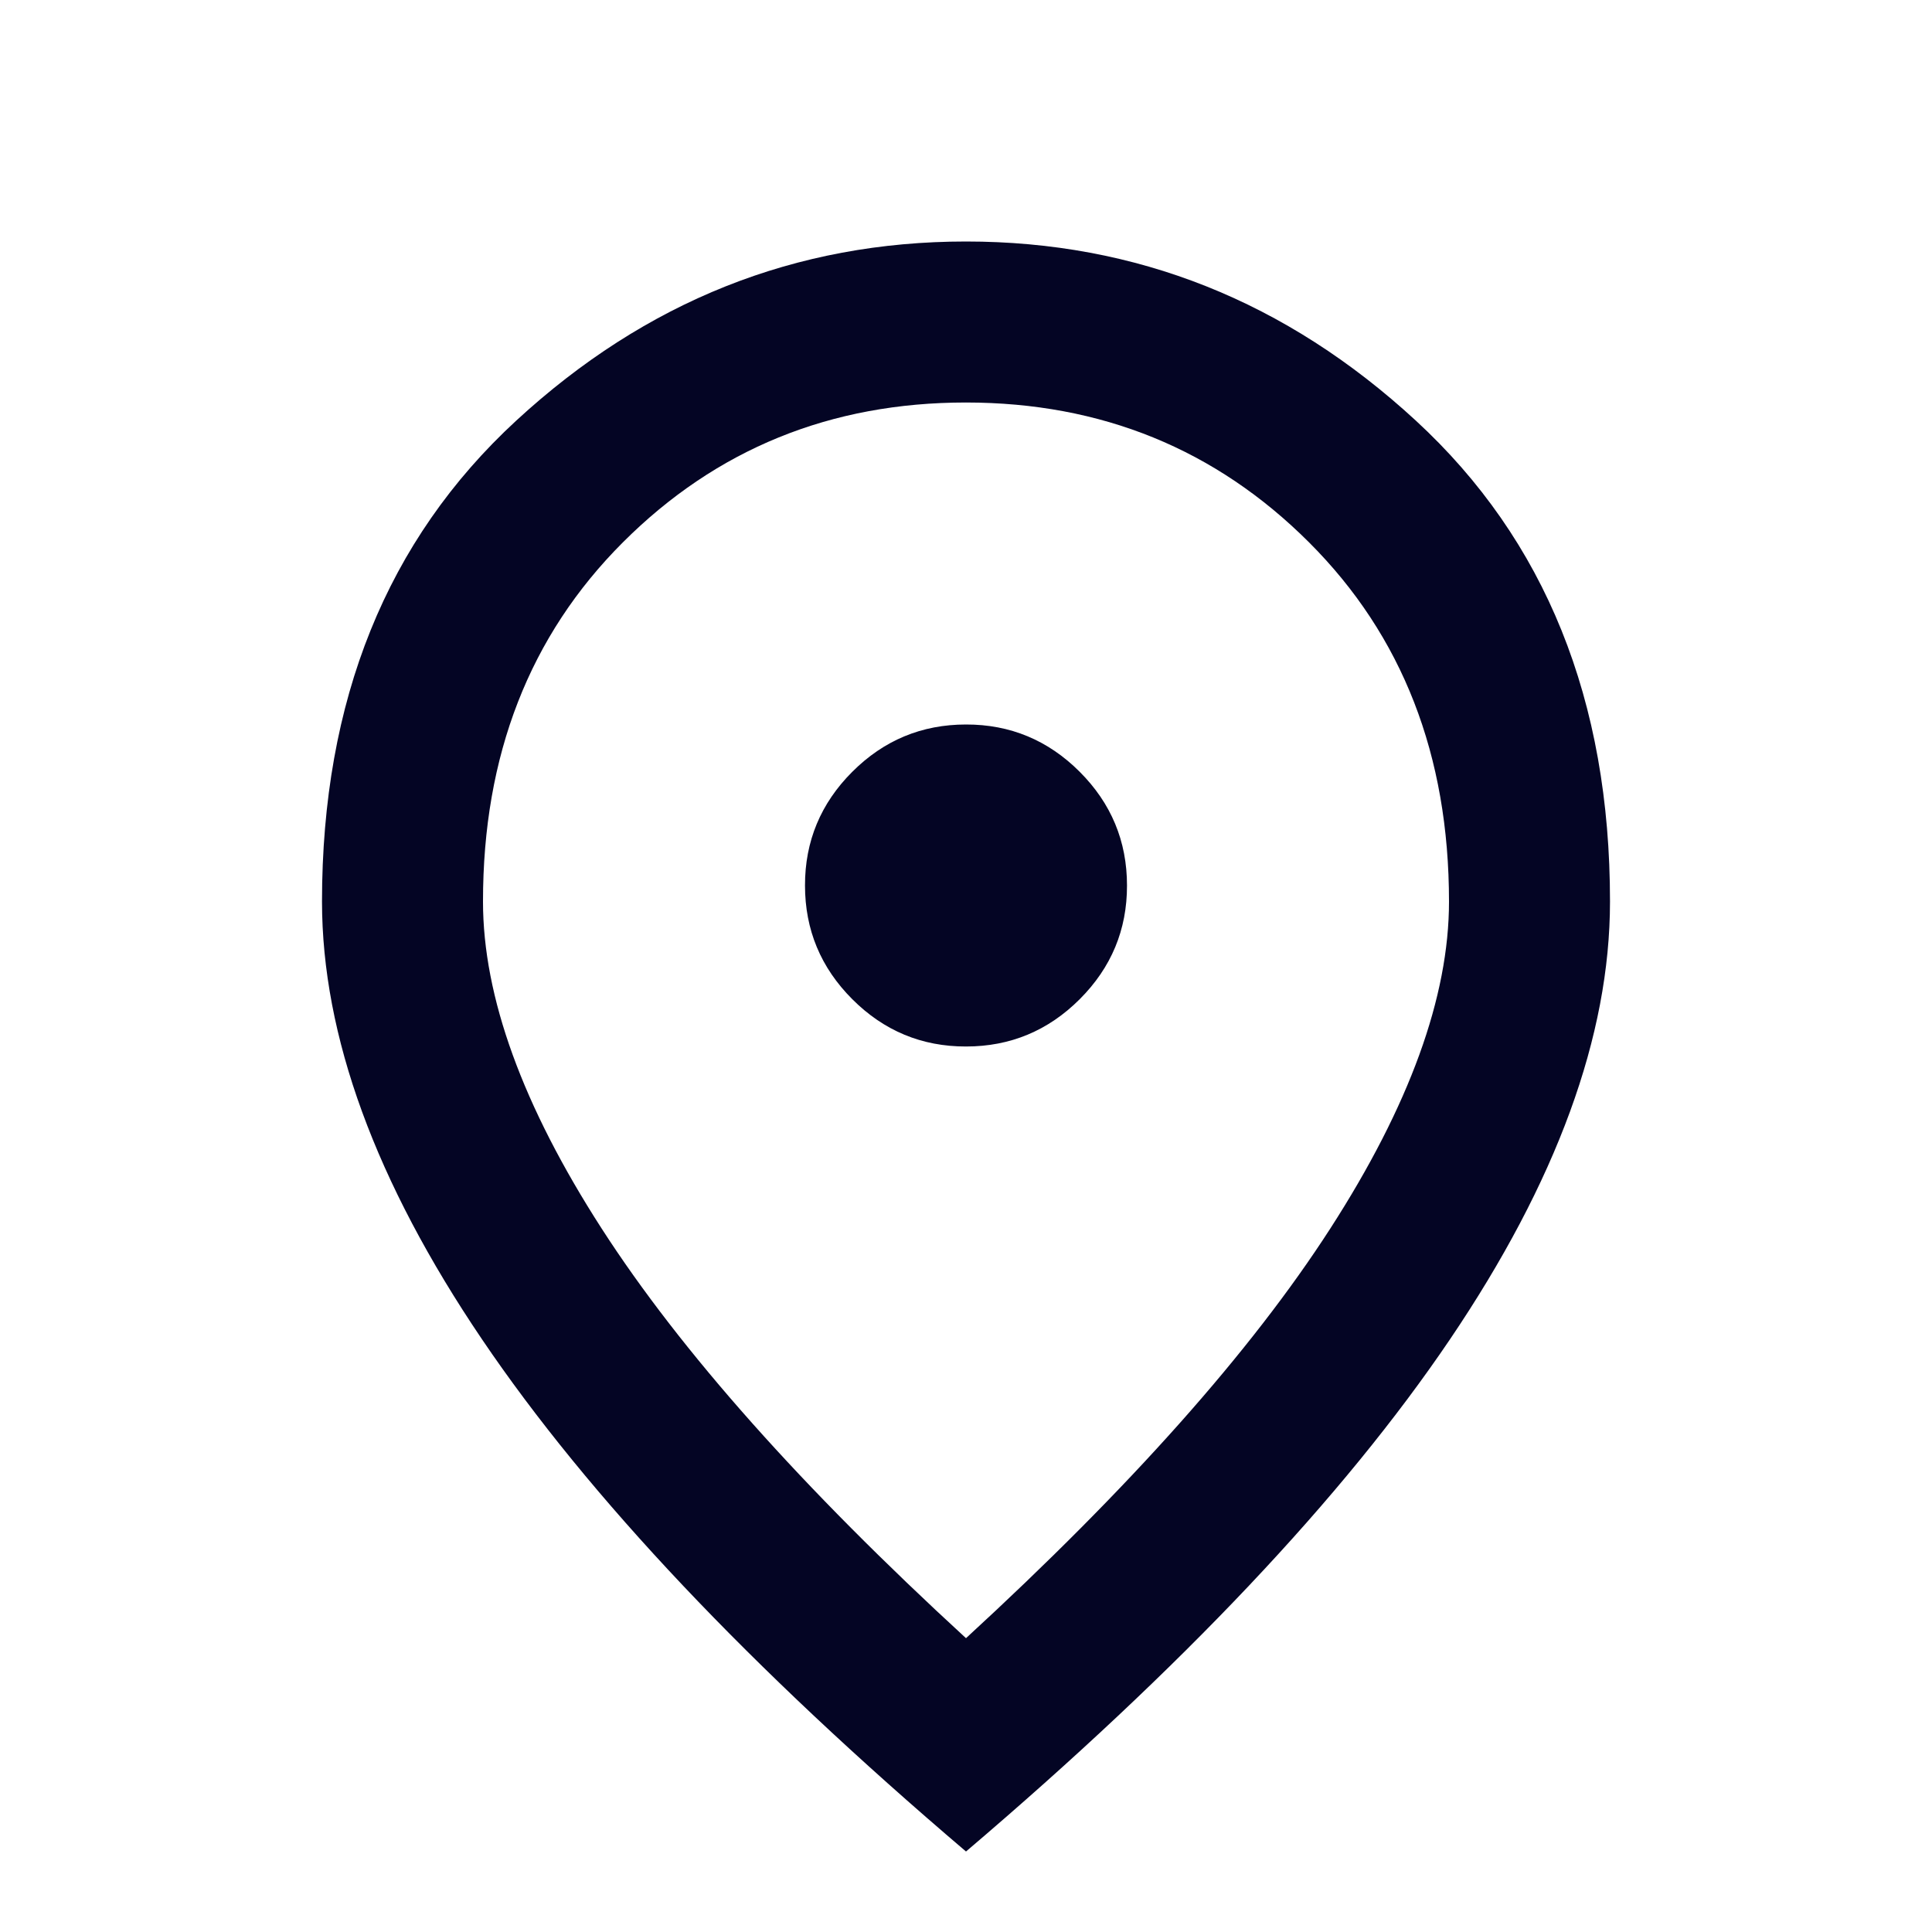 <svg width="24" height="24" viewBox="0 0 24 24" fill="none" xmlns="http://www.w3.org/2000/svg">
<path d="M12 13C12.55 13 13.021 12.804 13.413 12.412C13.805 12.02 14.001 11.549 14 11C14 10.45 13.804 9.979 13.412 9.587C13.02 9.195 12.549 8.999 12 9C11.45 9 10.979 9.196 10.587 9.588C10.195 9.98 9.999 10.451 10 11C10 11.55 10.196 12.021 10.588 12.413C10.98 12.805 11.451 13.001 12 13ZM12 20.35C14.033 18.483 15.542 16.787 16.525 15.262C17.508 13.737 18 12.383 18 11.2C18 9.383 17.421 7.896 16.262 6.738C15.103 5.58 13.683 5.001 12 5C10.317 5 8.896 5.579 7.737 6.738C6.578 7.897 5.999 9.384 6 11.2C6 12.383 6.492 13.738 7.475 15.263C8.458 16.788 9.967 18.484 12 20.35ZM12 23C9.317 20.717 7.313 18.596 5.988 16.638C4.663 14.68 4.001 12.867 4 11.2C4 8.7 4.804 6.708 6.413 5.225C8.022 3.742 9.884 3 12 3C14.117 3 15.979 3.742 17.588 5.225C19.197 6.708 20.001 8.7 20 11.2C20 12.867 19.337 14.679 18.012 16.638C16.687 18.597 14.683 20.717 12 23Z" fill="#040524"/>
</svg>
